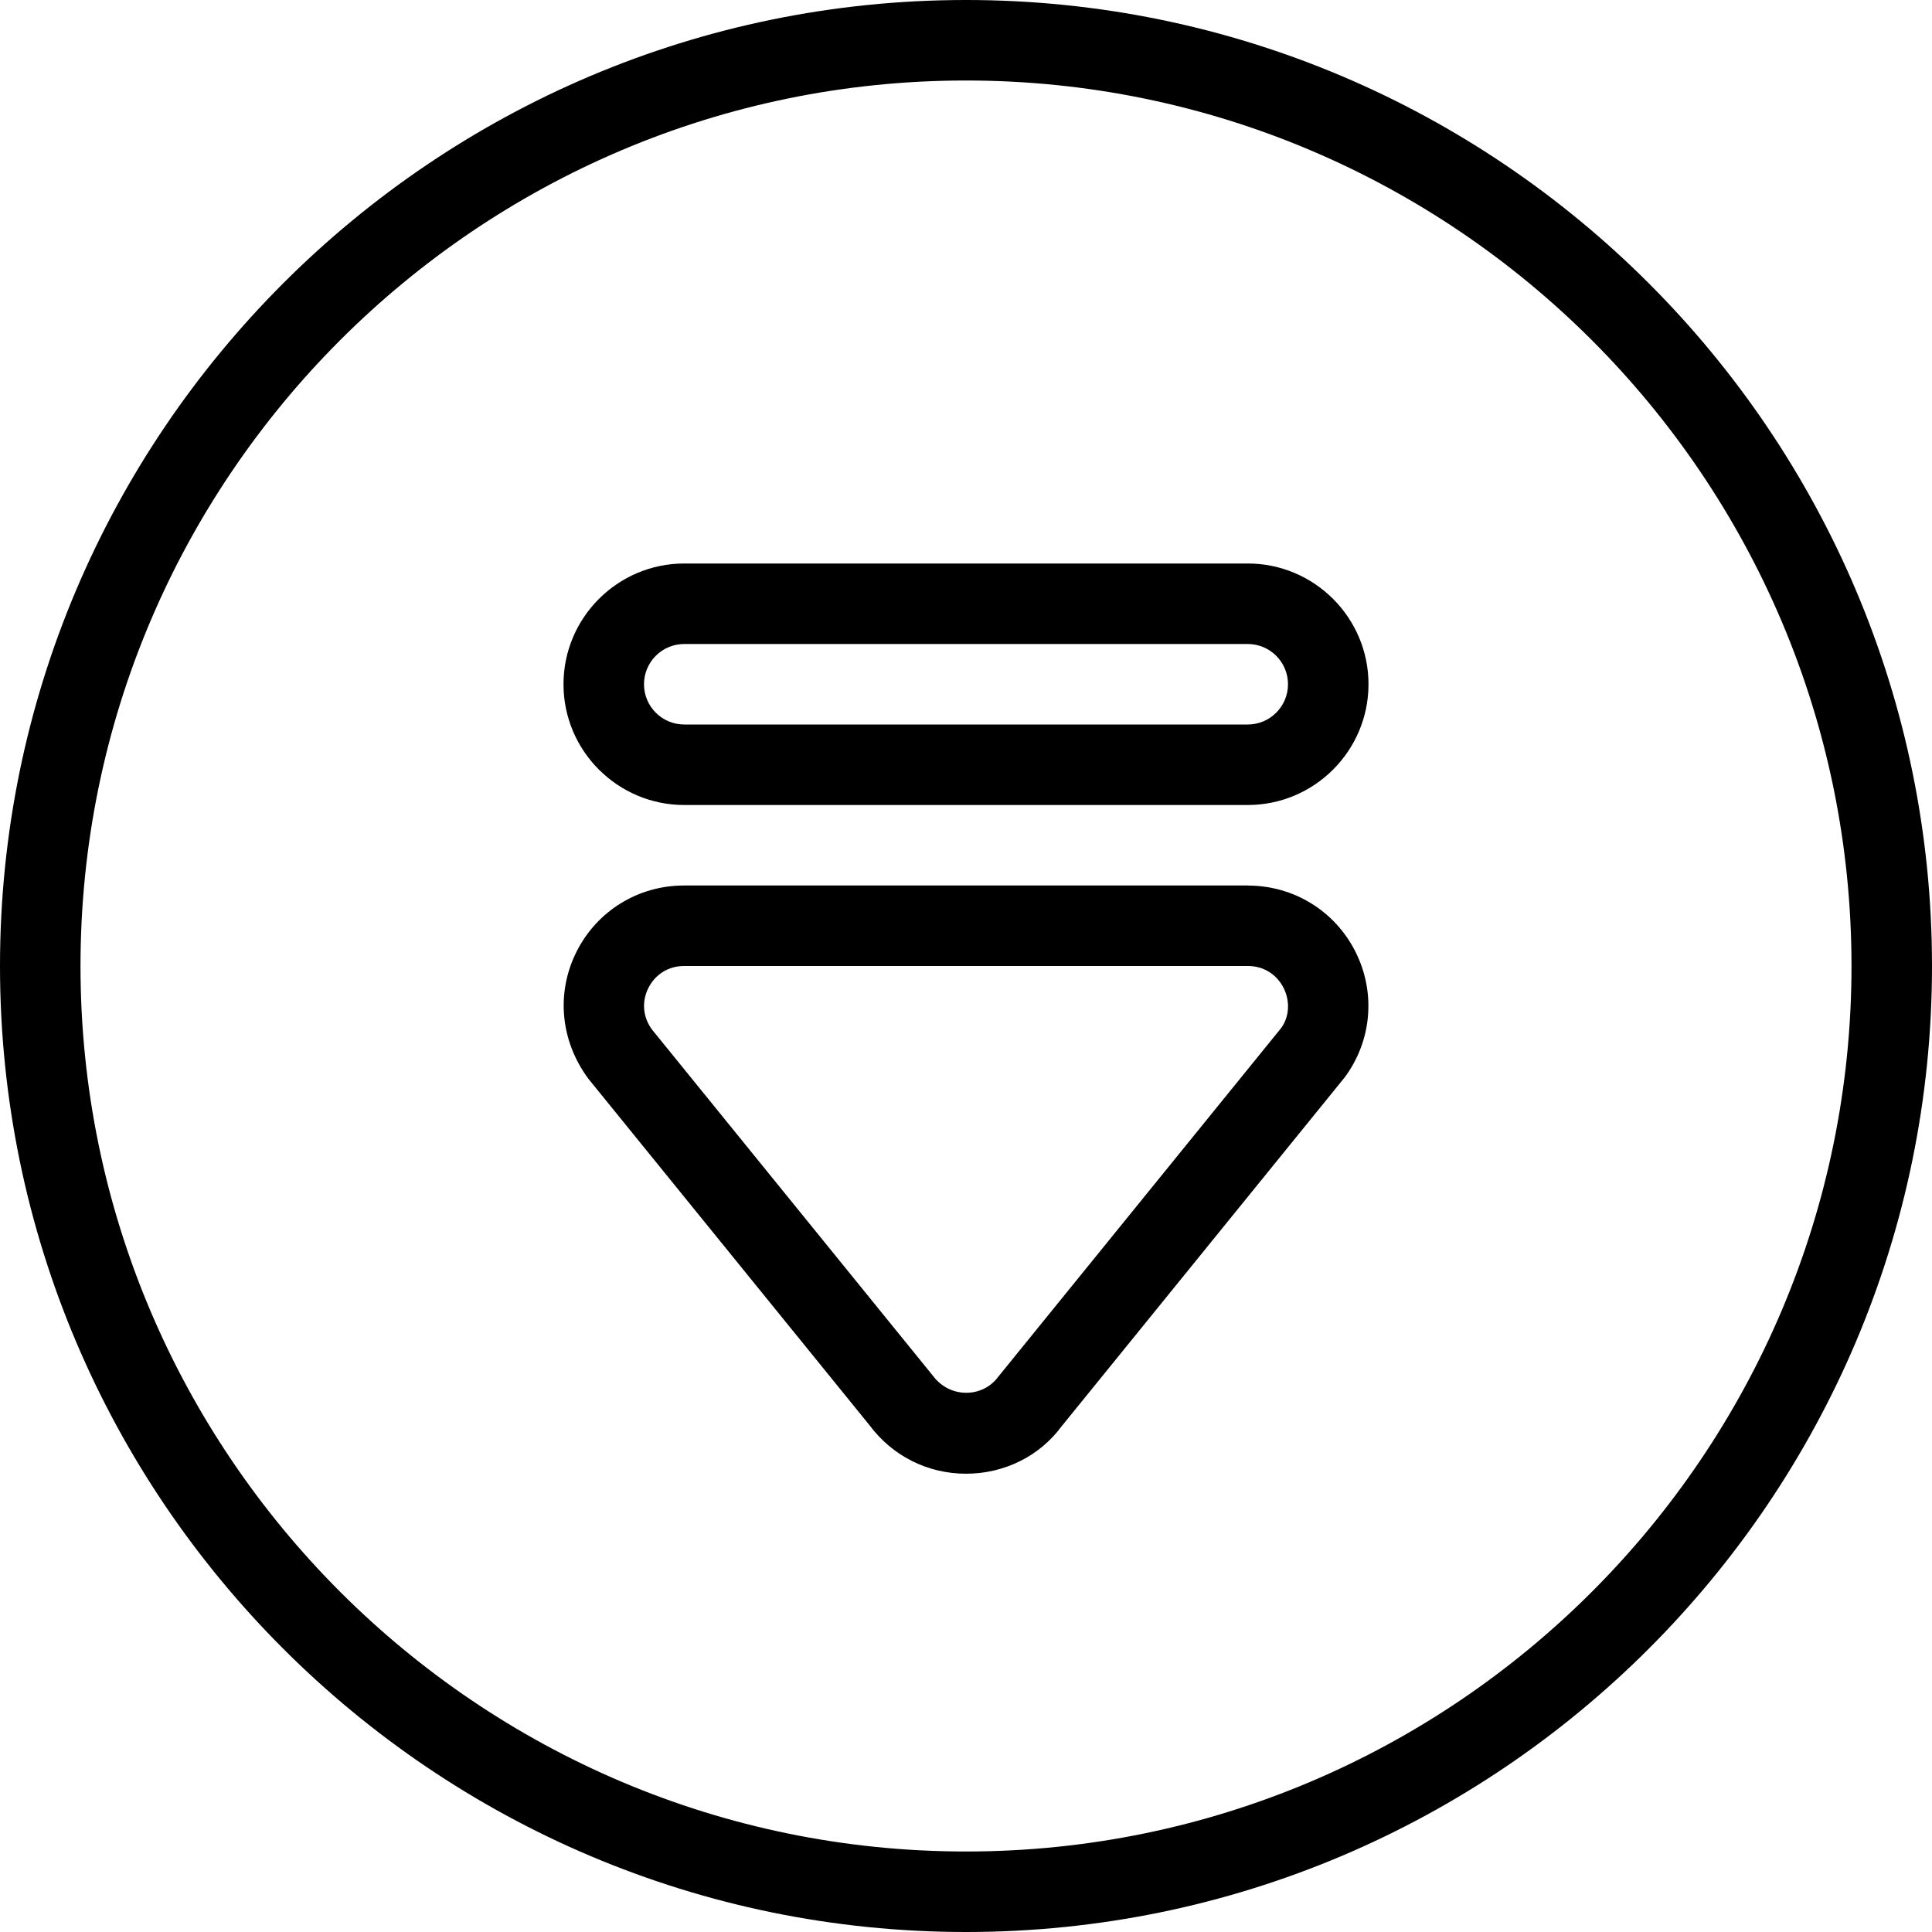 <?xml version="1.0" encoding="UTF-8"?>
<svg xmlns="http://www.w3.org/2000/svg" id="Layer_1" data-name="Layer 1" viewBox="0 0 24 24">
  <path d="M12,0C5.383,0,0,5.383,0,12s5.383,12,12,12,12-5.383,12-12S18.617,0,12,0Zm0,23c-6.065,0-11-4.935-11-11S5.935,1,12,1s11,4.935,11,11-4.935,11-11,11ZM15.5,7h-7c-.827,0-1.5,.673-1.5,1.5s.673,1.5,1.5,1.5h7c.827,0,1.5-.673,1.5-1.5s-.673-1.5-1.5-1.5Zm0,2h-7c-.276,0-.5-.224-.5-.5s.224-.5,.5-.5h7c.276,0,.5,.224,.5,.5s-.224,.5-.5,.5Zm.004,2h-7.008c-.568,0-1.079,.315-1.334,.822-.255,.508-.204,1.106,.148,1.58l3.49,4.301c.285,.383,.722,.604,1.2,.604h0c.478,0,.915-.22,1.186-.587l3.517-4.335c.339-.456,.39-1.055,.135-1.562-.255-.507-.767-.822-1.334-.822Zm.41,1.772l-3.517,4.335c-.188,.254-.593,.271-.808-.017l-3.49-4.301c-.113-.153-.13-.347-.044-.517s.251-.272,.441-.272h7.008c.19,0,.355,.102,.441,.272s.069,.364-.031,.5Z"/>
</svg>
